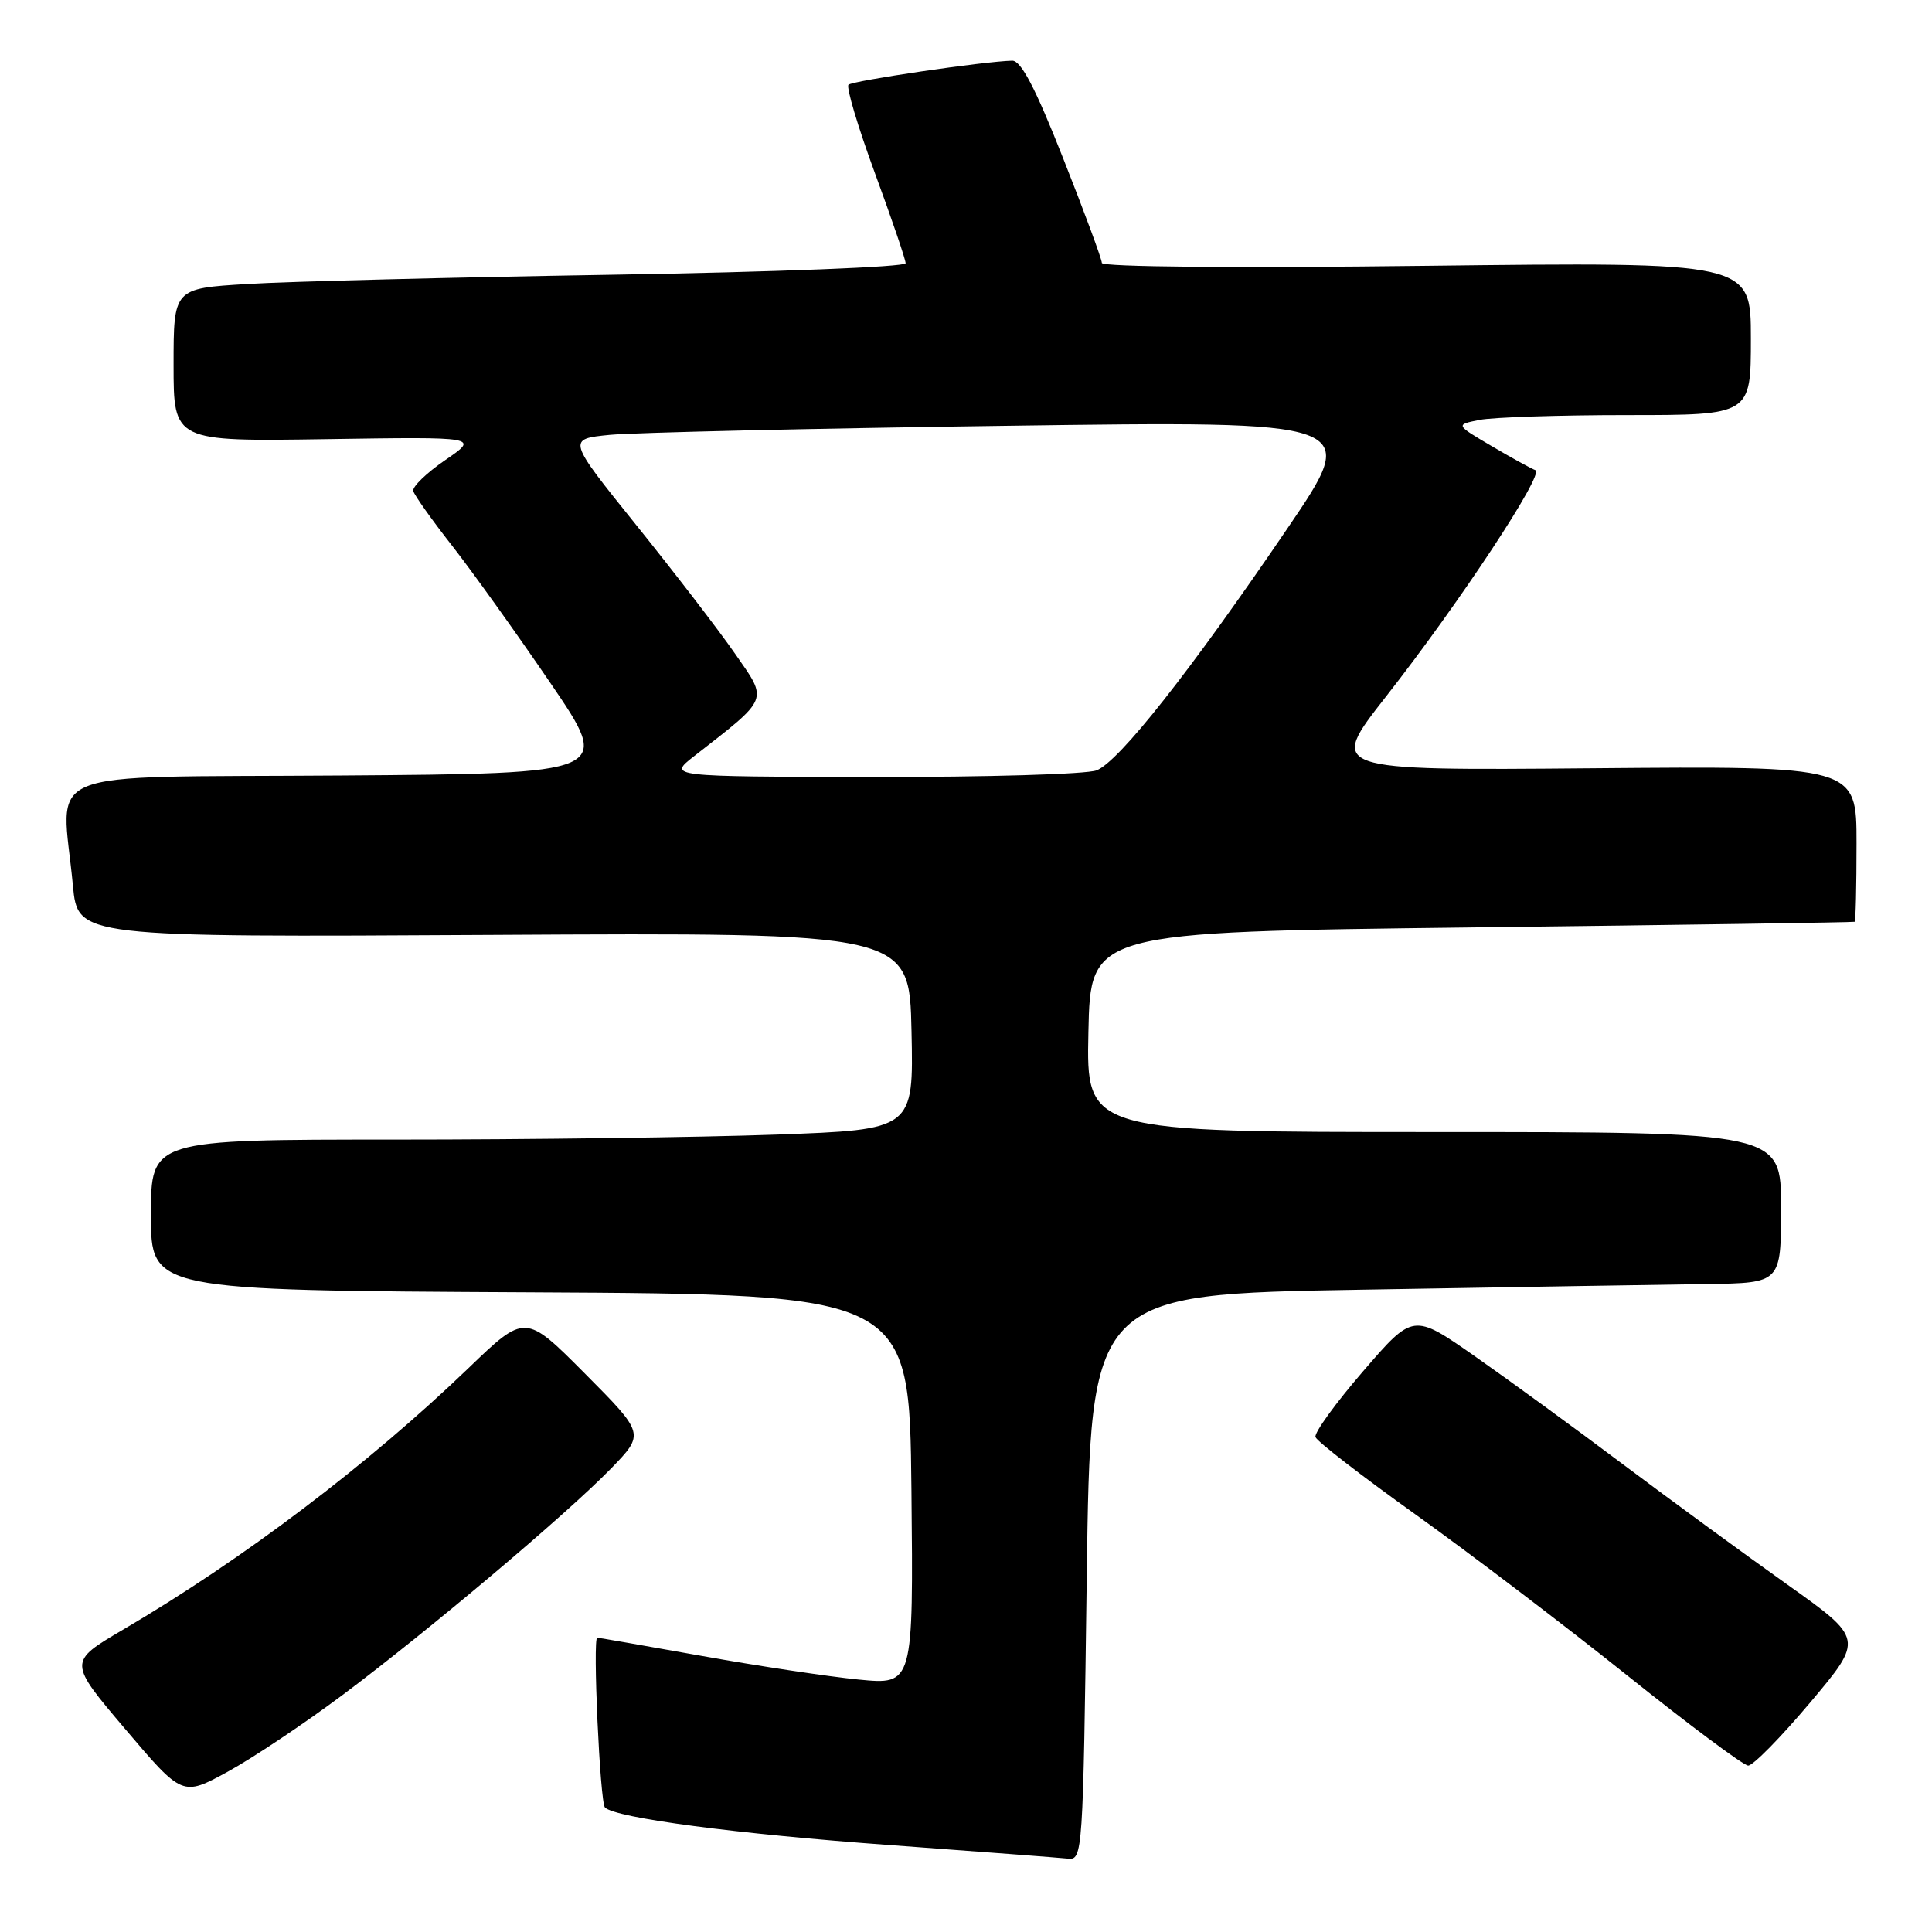 <?xml version="1.0" encoding="UTF-8" standalone="no"?>
<!DOCTYPE svg PUBLIC "-//W3C//DTD SVG 1.1//EN" "http://www.w3.org/Graphics/SVG/1.1/DTD/svg11.dtd" >
<svg xmlns="http://www.w3.org/2000/svg" xmlns:xlink="http://www.w3.org/1999/xlink" version="1.1" viewBox="0 0 256 256">
 <g >
 <path fill="currentColor"
d=" M 180.50 170.89 C 200.30 170.55 220.89 170.21 226.25 170.14 C 236.00 170.00 236.00 170.00 236.00 160.00 C 236.00 150.00 236.00 150.00 189.97 150.00 C 143.94 150.00 143.94 150.00 144.22 136.75 C 144.50 123.50 144.50 123.50 195.00 122.89 C 222.78 122.56 245.61 122.22 245.75 122.14 C 245.89 122.06 246.00 117.39 246.00 111.75 C 246.00 101.50 246.00 101.50 210.99 101.80 C 175.97 102.10 175.97 102.10 183.65 92.30 C 193.34 79.94 204.69 62.74 203.45 62.30 C 202.93 62.11 200.33 60.69 197.67 59.12 C 192.84 56.28 192.84 56.28 196.05 55.64 C 197.81 55.29 206.62 55.00 215.62 55.00 C 232.00 55.00 232.00 55.00 232.00 44.85 C 232.00 34.71 232.00 34.71 189.00 35.22 C 163.78 35.53 146.00 35.37 146.00 34.84 C 146.00 34.34 143.69 28.10 140.87 20.97 C 137.21 11.68 135.29 8.01 134.12 8.04 C 130.41 8.12 112.98 10.69 112.43 11.23 C 112.11 11.56 113.68 16.81 115.92 22.91 C 118.16 29.00 120.00 34.39 120.00 34.88 C 120.00 35.37 102.68 36.05 81.25 36.40 C 59.94 36.75 38.11 37.30 32.75 37.63 C 23.00 38.22 23.00 38.22 23.00 48.36 C 23.00 58.50 23.00 58.50 43.25 58.19 C 63.50 57.88 63.50 57.88 59.00 60.96 C 56.52 62.66 54.62 64.50 54.76 65.06 C 54.91 65.62 57.21 68.87 59.89 72.29 C 62.56 75.70 68.43 83.90 72.93 90.50 C 81.11 102.50 81.11 102.50 45.06 102.76 C 4.25 103.06 8.16 101.45 9.66 117.34 C 10.31 124.19 10.31 124.19 65.40 123.88 C 120.50 123.57 120.50 123.57 120.78 136.62 C 121.06 149.68 121.06 149.68 102.87 150.34 C 92.86 150.70 70.13 151.00 52.34 151.00 C 20.00 151.00 20.00 151.00 20.00 160.99 C 20.00 170.98 20.00 170.98 70.25 171.24 C 120.50 171.50 120.50 171.50 120.77 197.38 C 121.03 223.26 121.03 223.26 113.77 222.55 C 109.77 222.16 100.42 220.75 93.00 219.42 C 85.58 218.09 79.34 217.01 79.14 217.00 C 78.51 217.00 79.50 238.83 80.16 239.50 C 81.56 240.89 97.60 243.01 118.00 244.49 C 129.82 245.36 140.40 246.16 141.50 246.28 C 143.46 246.50 143.51 245.76 144.00 209.00 C 144.50 171.50 144.50 171.50 180.50 170.89 Z  M 45.33 224.64 C 56.75 216.10 75.04 200.67 80.97 194.58 C 85.43 189.98 85.43 189.98 77.51 182.01 C 69.59 174.05 69.59 174.05 62.05 181.31 C 48.80 194.05 32.24 206.59 16.27 215.96 C 9.04 220.21 9.04 220.21 16.60 229.12 C 24.17 238.04 24.17 238.04 30.16 234.77 C 33.46 232.97 40.28 228.41 45.33 224.64 Z  M 239.87 225.58 C 246.96 217.16 246.96 217.16 236.73 209.89 C 231.10 205.89 221.32 198.73 215.00 193.99 C 208.68 189.24 199.84 182.80 195.38 179.68 C 187.25 174.01 187.25 174.01 180.61 181.71 C 176.96 185.94 174.12 189.86 174.31 190.42 C 174.49 190.98 180.47 195.60 187.60 200.70 C 194.72 205.79 207.28 215.34 215.52 221.93 C 223.76 228.52 231.01 233.93 231.64 233.95 C 232.27 233.98 235.97 230.21 239.87 225.58 Z  M 91.97 100.20 C 102.02 92.36 101.79 92.93 97.42 86.65 C 95.27 83.54 89.37 75.87 84.32 69.59 C 75.14 58.18 75.14 58.18 80.82 57.62 C 83.94 57.32 107.60 56.77 133.39 56.42 C 180.28 55.77 180.28 55.77 170.61 69.99 C 157.74 88.93 148.25 100.96 145.29 102.08 C 143.96 102.59 130.64 102.98 115.68 102.95 C 88.50 102.91 88.50 102.91 91.97 100.20 Z "/>
</g>
</svg>